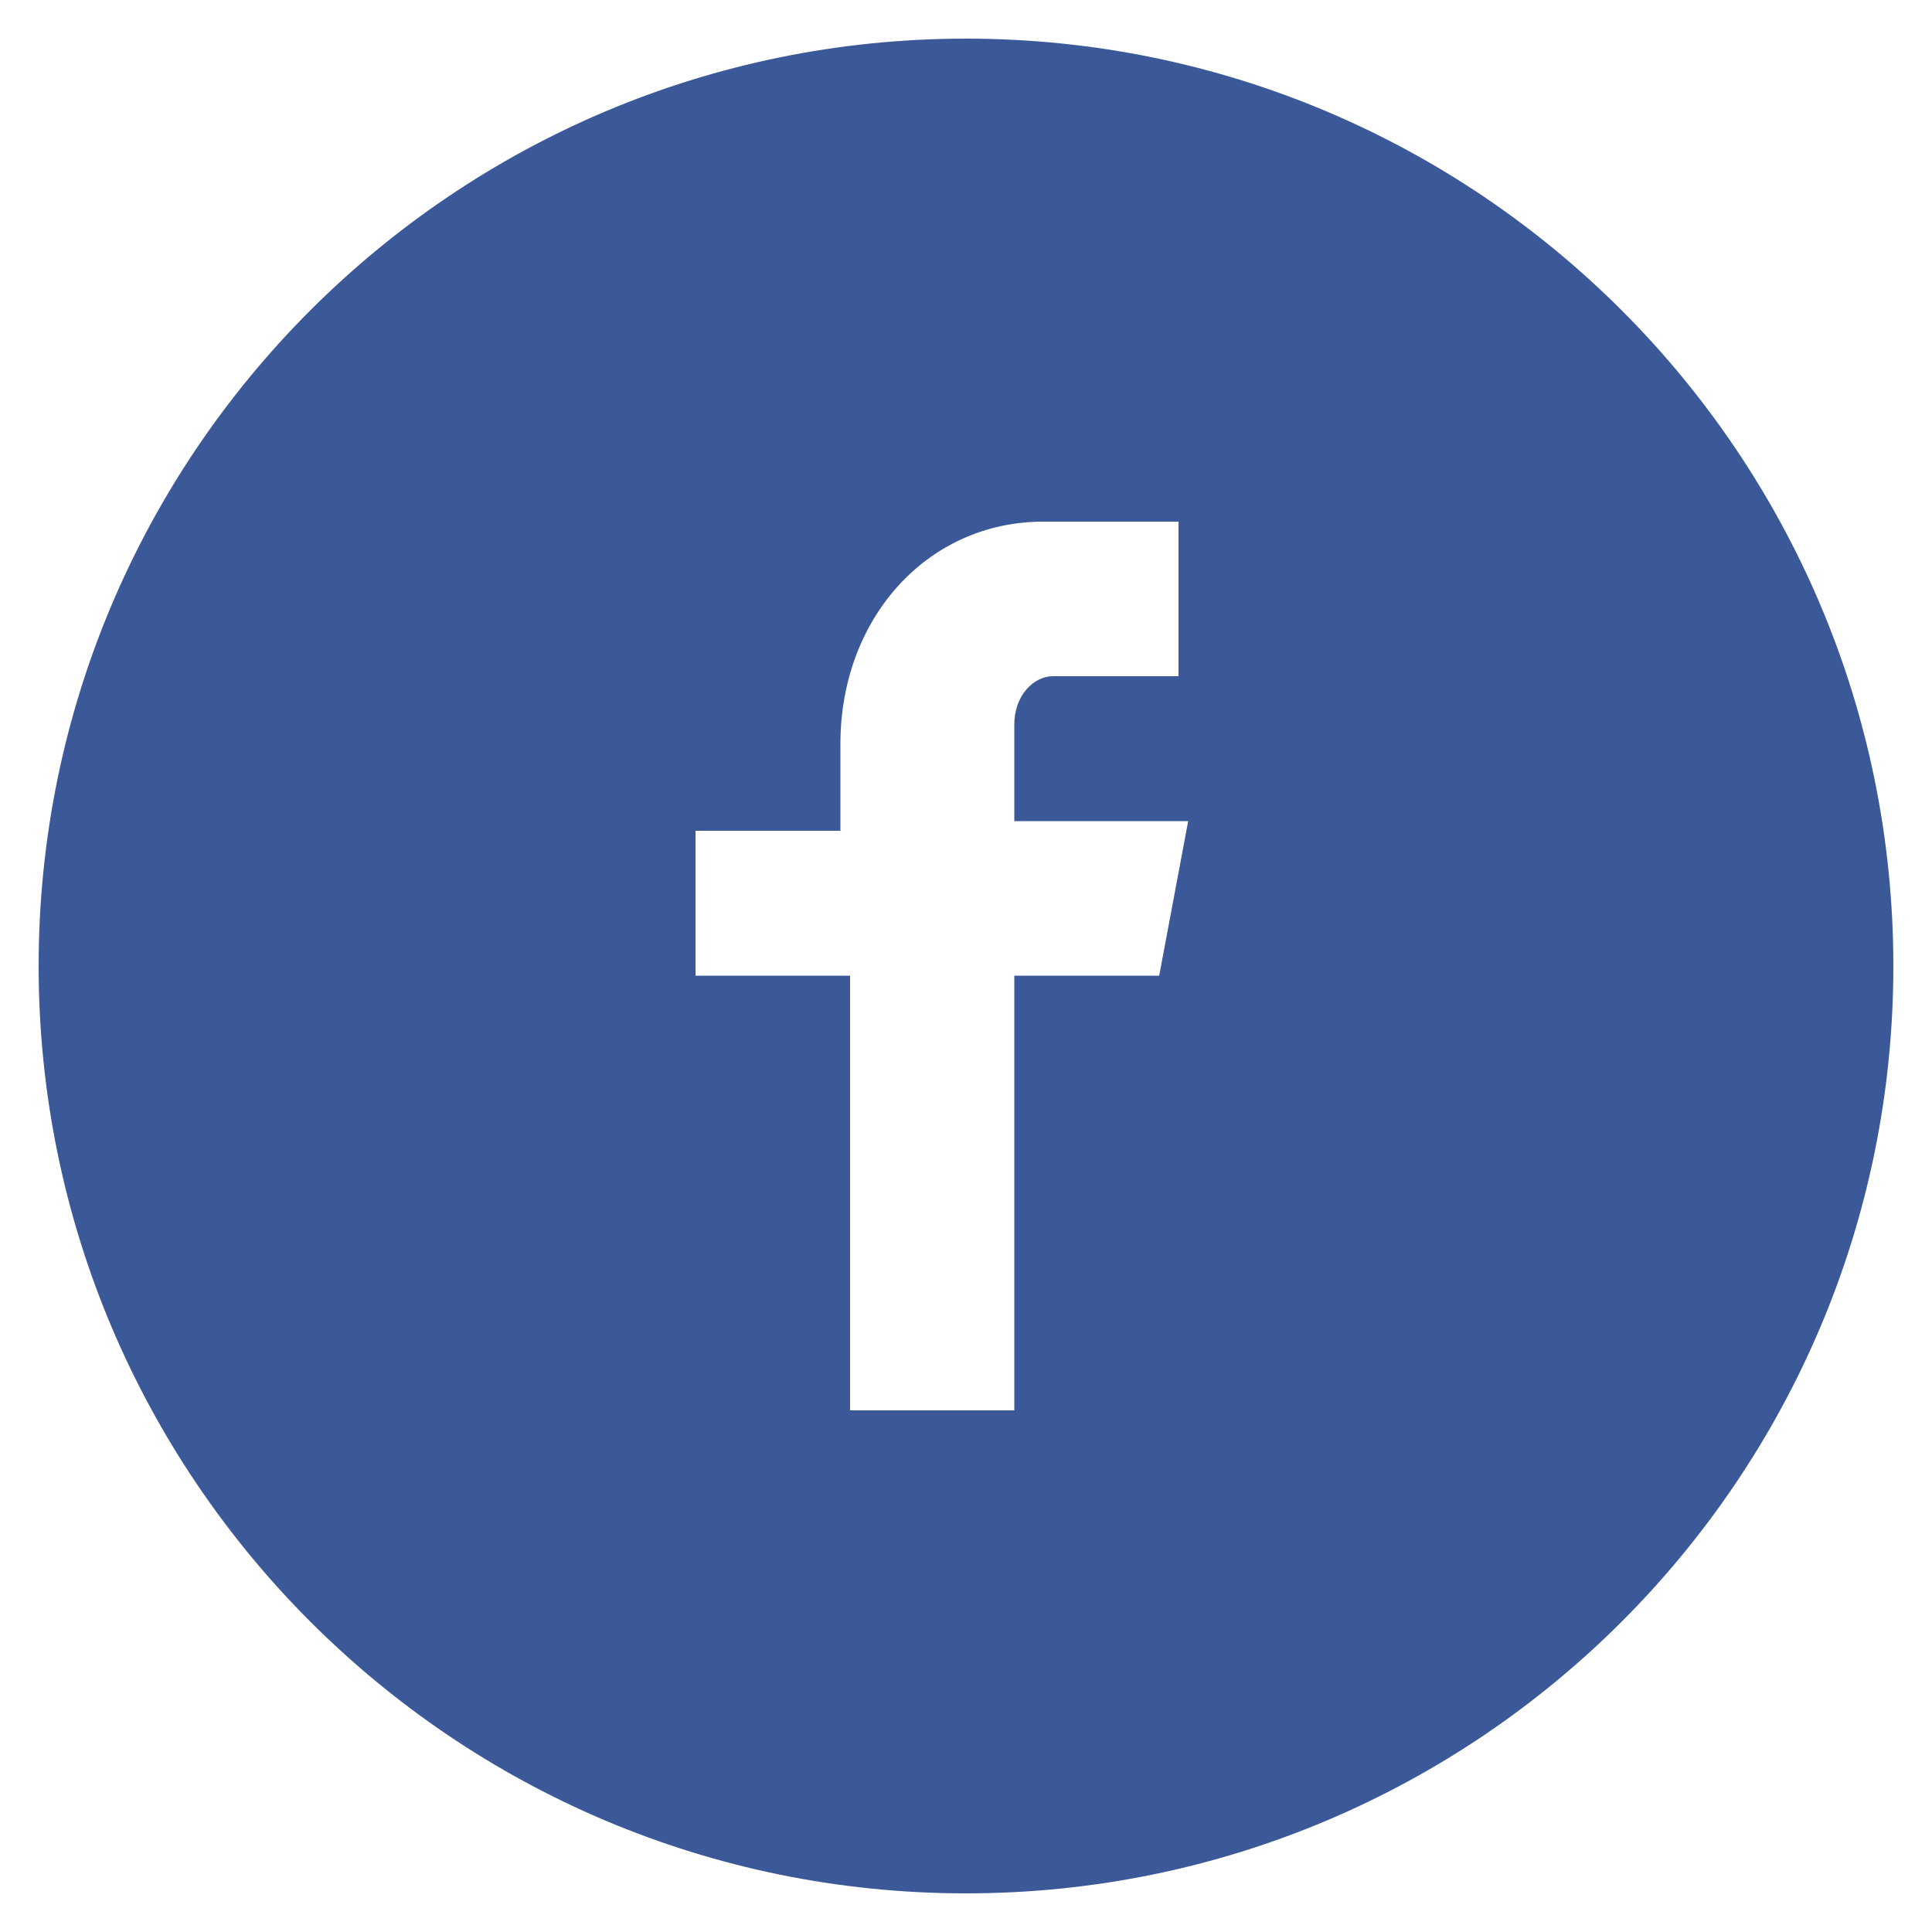 <?xml version="1.0" encoding="utf-8"?>
<!-- Generator: Adobe Illustrator 19.2.0, SVG Export Plug-In . SVG Version: 6.00 Build 0)  -->
<svg version="1.1" id="Facebook_w_x2F__circle" xmlns="http://www.w3.org/2000/svg" xmlns:xlink="http://www.w3.org/1999/xlink"
	 x="0px" y="0px" viewBox="0 0 20 20" style="enable-background:new 0 0 20 20;" xml:space="preserve">
<style type="text/css">
	.st0{fill:#3B5998;}
</style>
<path class="st0" d="M10,0.4c-5.3,0-9.6,4.3-9.6,9.6s4.3,9.6,9.6,9.6s9.6-4.3,9.6-9.6S15.3,0.4,10,0.4z M12.3,7h-1.4
	c-0.2,0-0.4,0.2-0.4,0.5v1h1.8L12,10.1h-1.5v4.5H8.8v-4.5H7.2V8.6h1.5V7.7c0-1.3,0.9-2.3,2.1-2.3h1.4V7z"/>
</svg>
